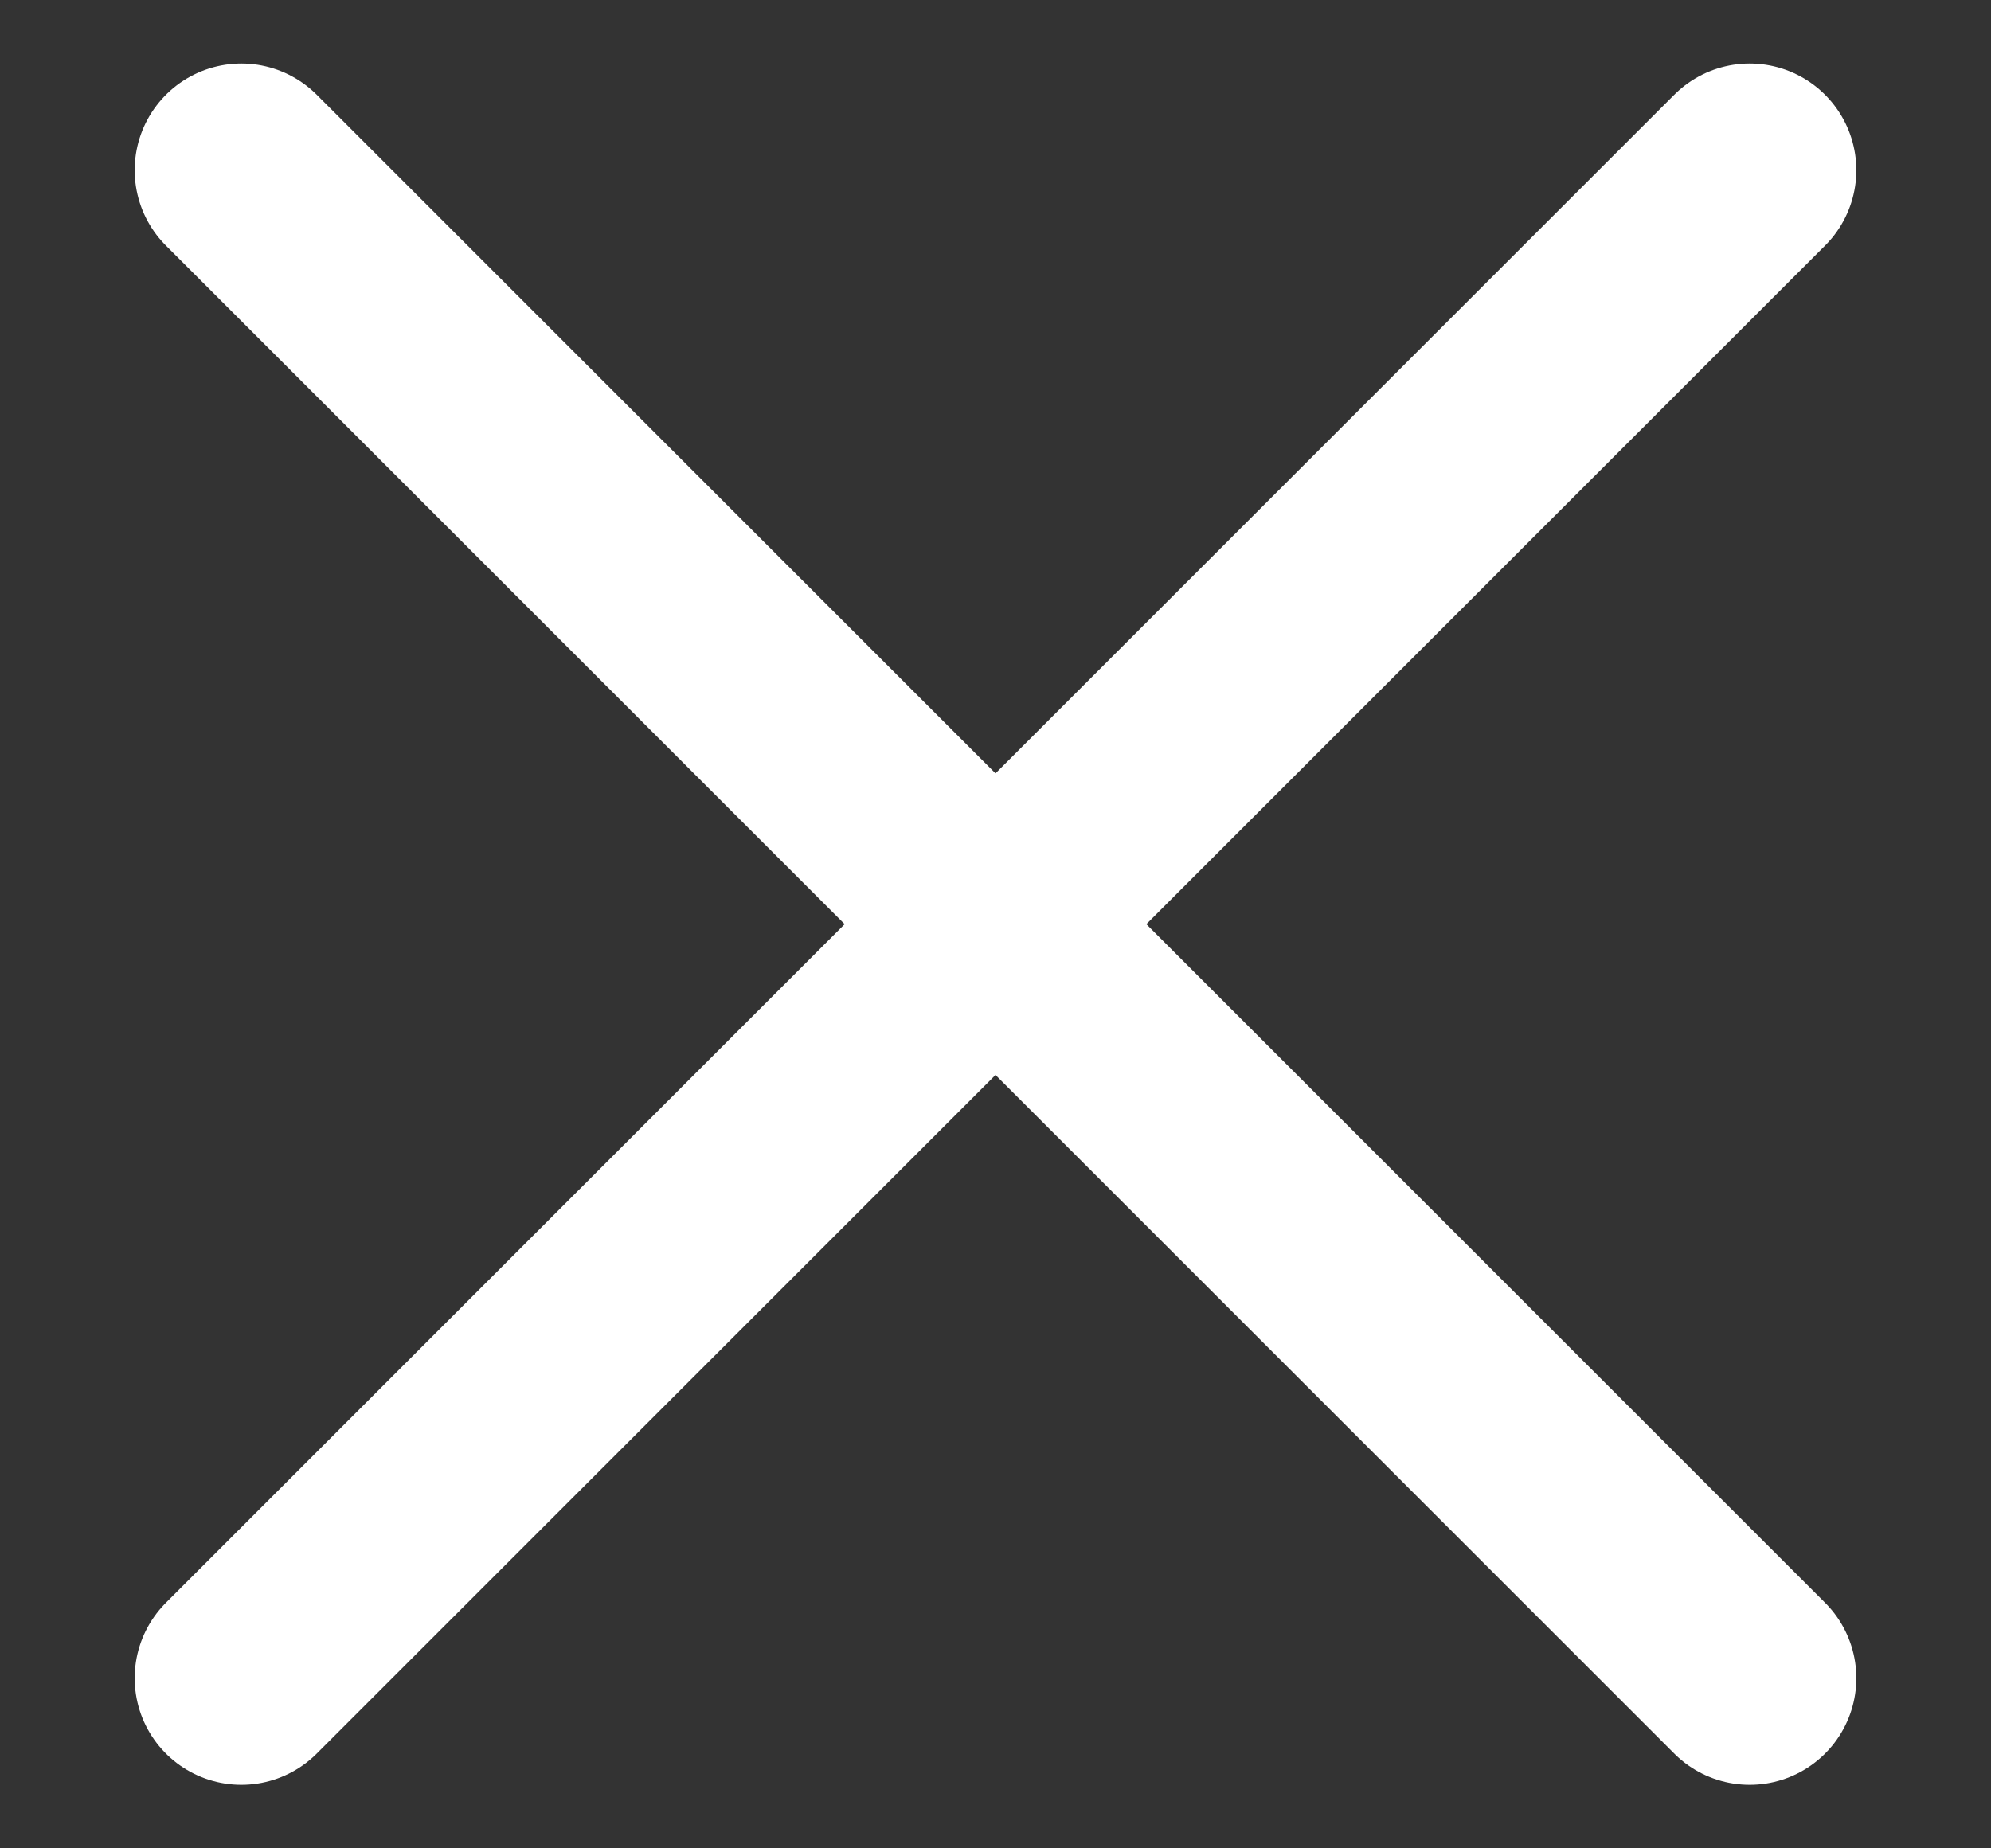 <svg width="14" height="13" viewBox="0 0 14 13" fill="none" xmlns="http://www.w3.org/2000/svg">
    <rect x="0" y="0" width="14" height="13" fill="#333333" stroke="none"/>
    <path d="M1.697 11.803L12.303 1.197" stroke="white" stroke-width="1.5" stroke-linecap="round"/>
    <path d="M1.697 1.197L12.303 11.803" stroke="white" stroke-width="1.5" stroke-linecap="round"/>
</svg>
